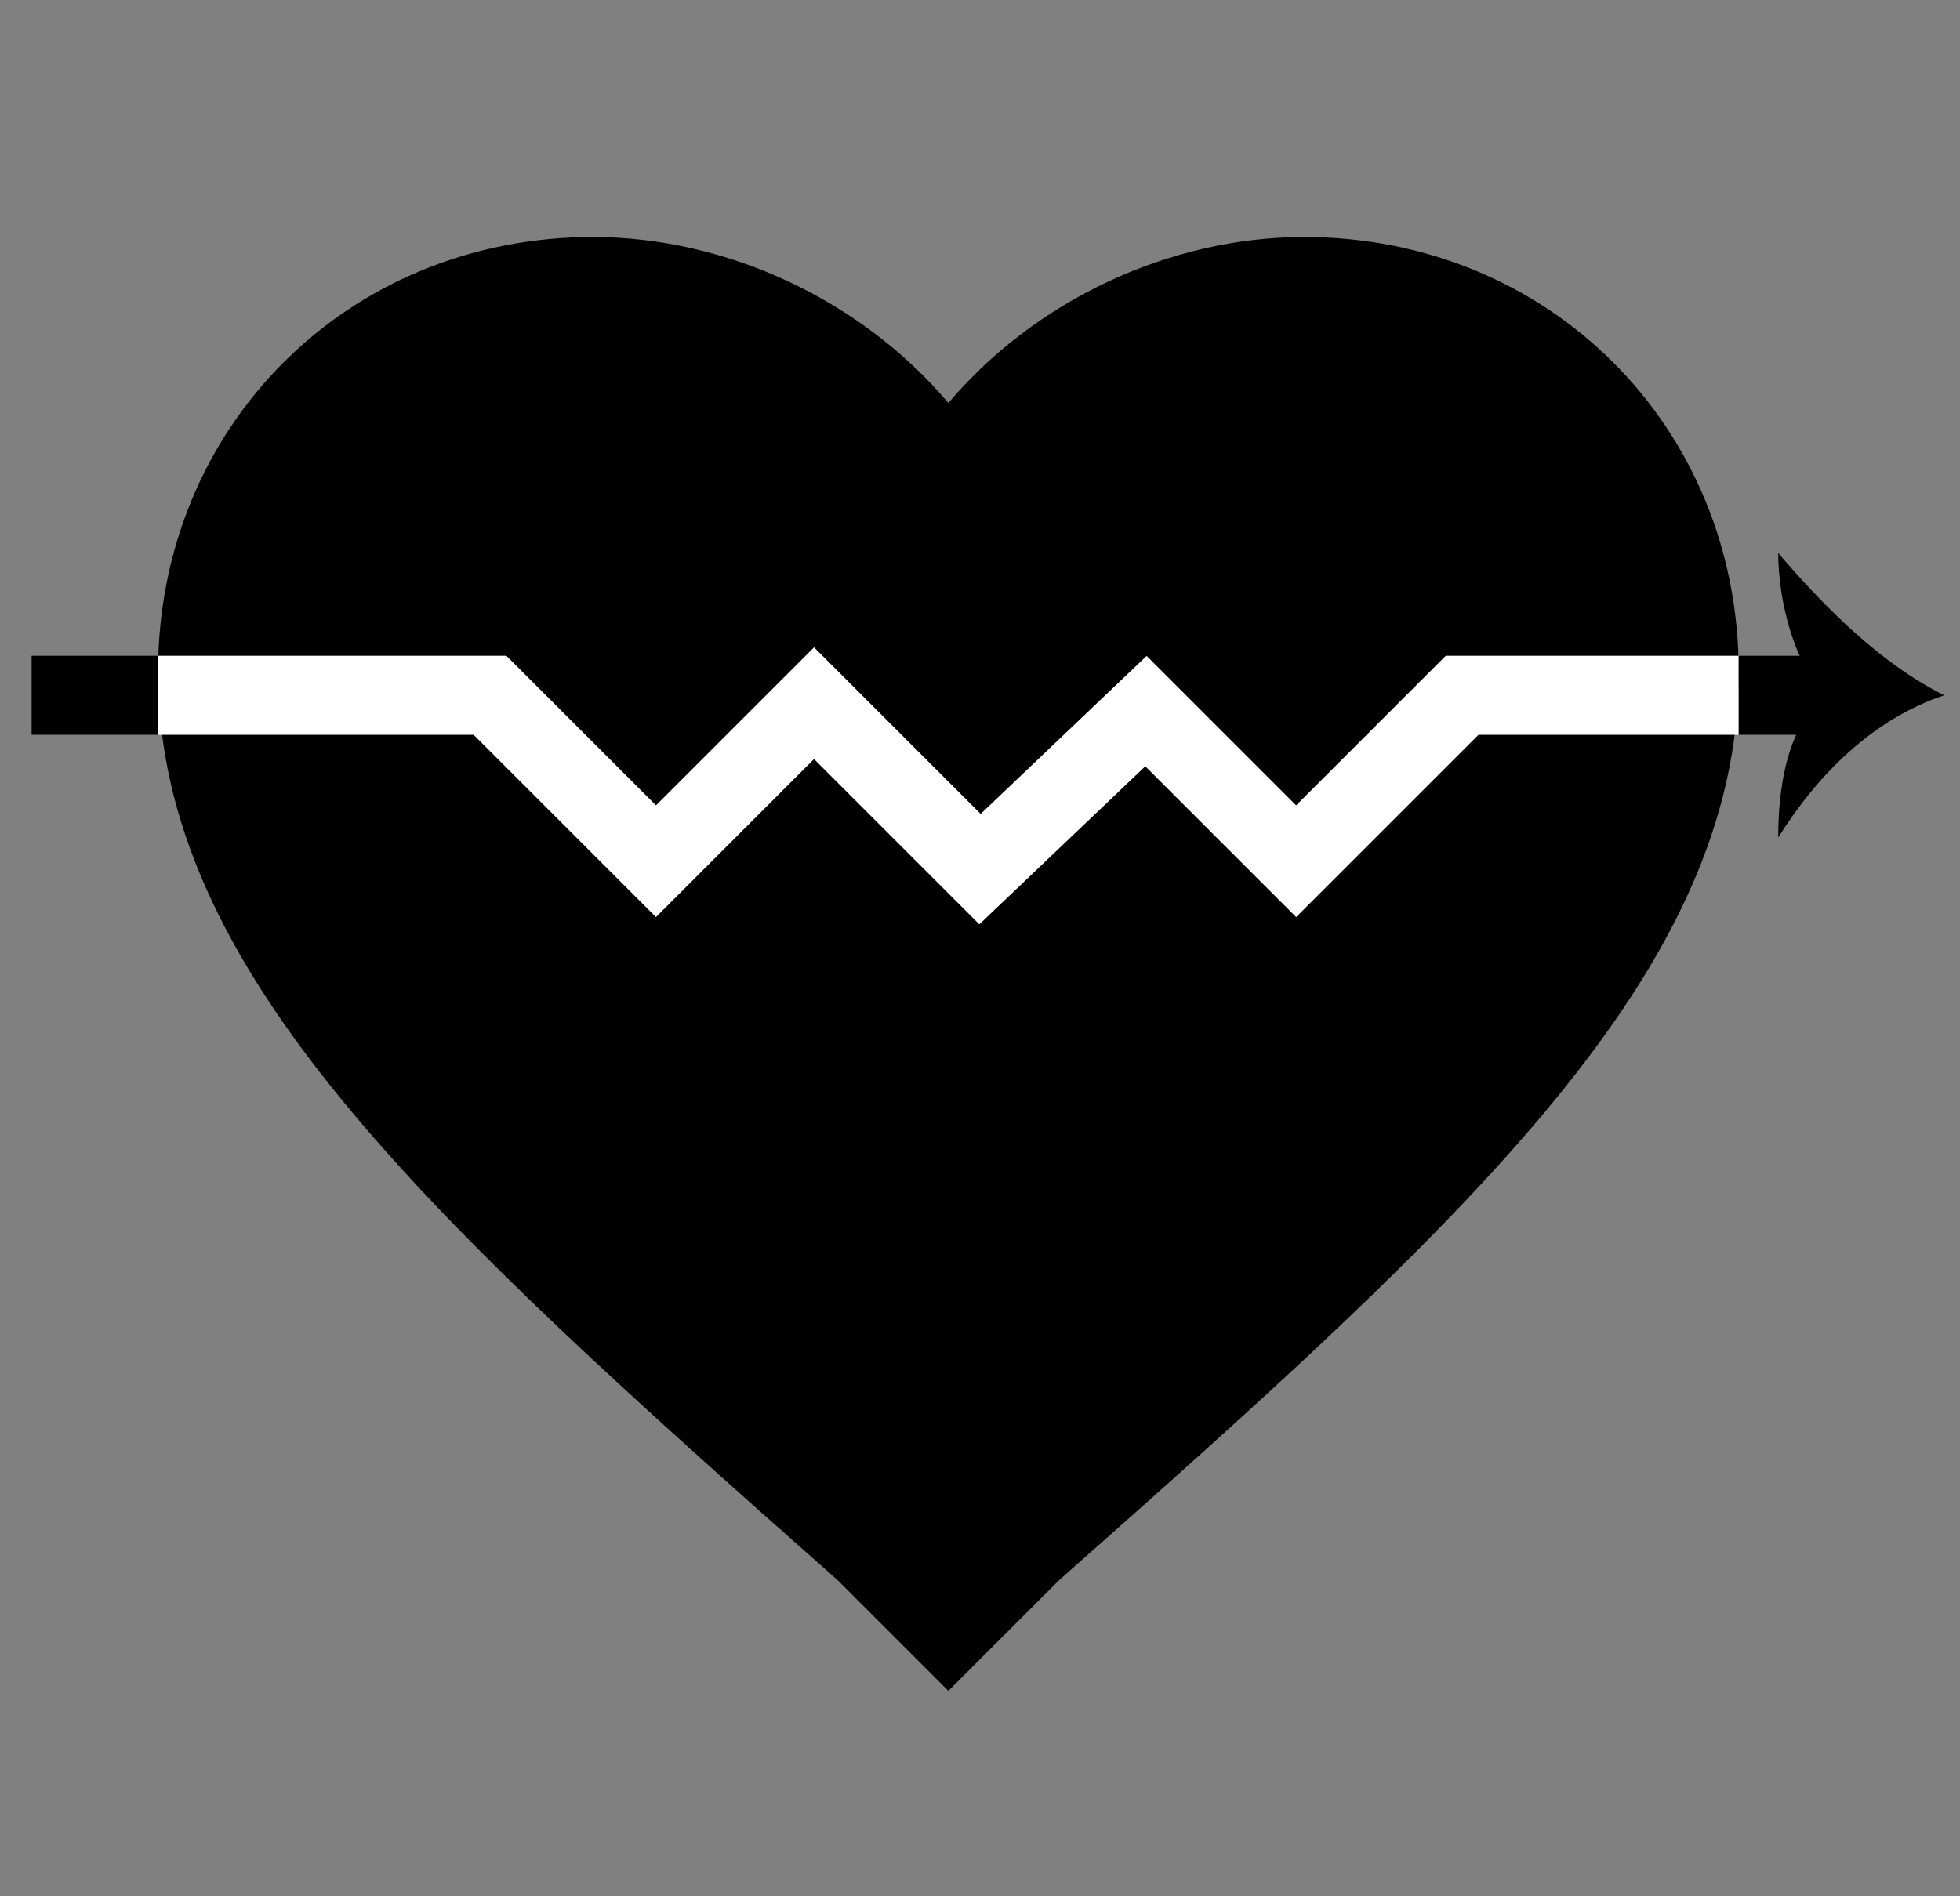 <?xml version="1.0" encoding="UTF-8" standalone="no"?>
<svg
   xmlns:dc="http://purl.org/dc/elements/1.1/"
   xmlns:cc="http://creativecommons.org/ns#"
   xmlns:rdf="http://www.w3.org/1999/02/22-rdf-syntax-ns#"
   xmlns:svg="http://www.w3.org/2000/svg"
   xmlns="http://www.w3.org/2000/svg"
   xml:space="preserve"
   style="enable-background:new 0 0 24.8 24;"
   viewBox="0 0 24.8 24"
   y="0px"
   x="0px"
   id="Layer_1"
   version="1.1"><rect x="0" y="0" width="24.8" height="24" fill="#808080" stroke="none"/><defs
   id="defs865" />
<style
   id="style842"
   type="text/css">
	.st0{fill:none;}
	.st1{fill:none;stroke:#FFFFFF;stroke-miterlimit:10;}
	.st2{fill:none;stroke:#000000;stroke-miterlimit:10;}
</style>
<path
   id="path844"
   d="M0,0l24.8,0.1v24L0,24V0z"
   class="st0" />


<path
   id="path850"
   d="M-3.9,14.2"
   class="st1" />


<g
   id="g876"><path
     d="M12,21.4L10.6,20C5.4,15.4,2,12.3,2,8.5C2,5.4,4.4,3,7.5,3c1.7,0,3.4,0.8,4.5,2.1C13.1,3.8,14.8,3,16.5,3  C19.6,3,22,5.4,22,8.5c0,3.8-3.4,6.9-8.6,11.5L12,21.4z"
     id="path846" /><path
     class="st1"
     d="M2,8.8h4.2l2.1,2.1l2-2l2.1,2.1l2.1-2l1.9,1.9l2.1-2.1H22"
     id="path848" /><line
     class="st2"
     x1="0.4"
     y1="8.8"
     x2="2"
     y2="8.8"
     id="line852" /><line
     class="st2"
     x1="22"
     y1="8.8"
     x2="23.2"
     y2="8.8"
     id="line854" /><g
     id="g860">
	<g
   id="g858">
		<path
   d="M23.1,8.8c-0.4-0.4-0.6-1.2-0.6-1.8c0.6,0.7,1.3,1.4,2.1,1.8c-0.9,0.3-1.6,1-2.1,1.8C22.5,10,22.6,9.2,23.1,8.8z"
   id="path856" />
	</g>
</g></g>
</svg>